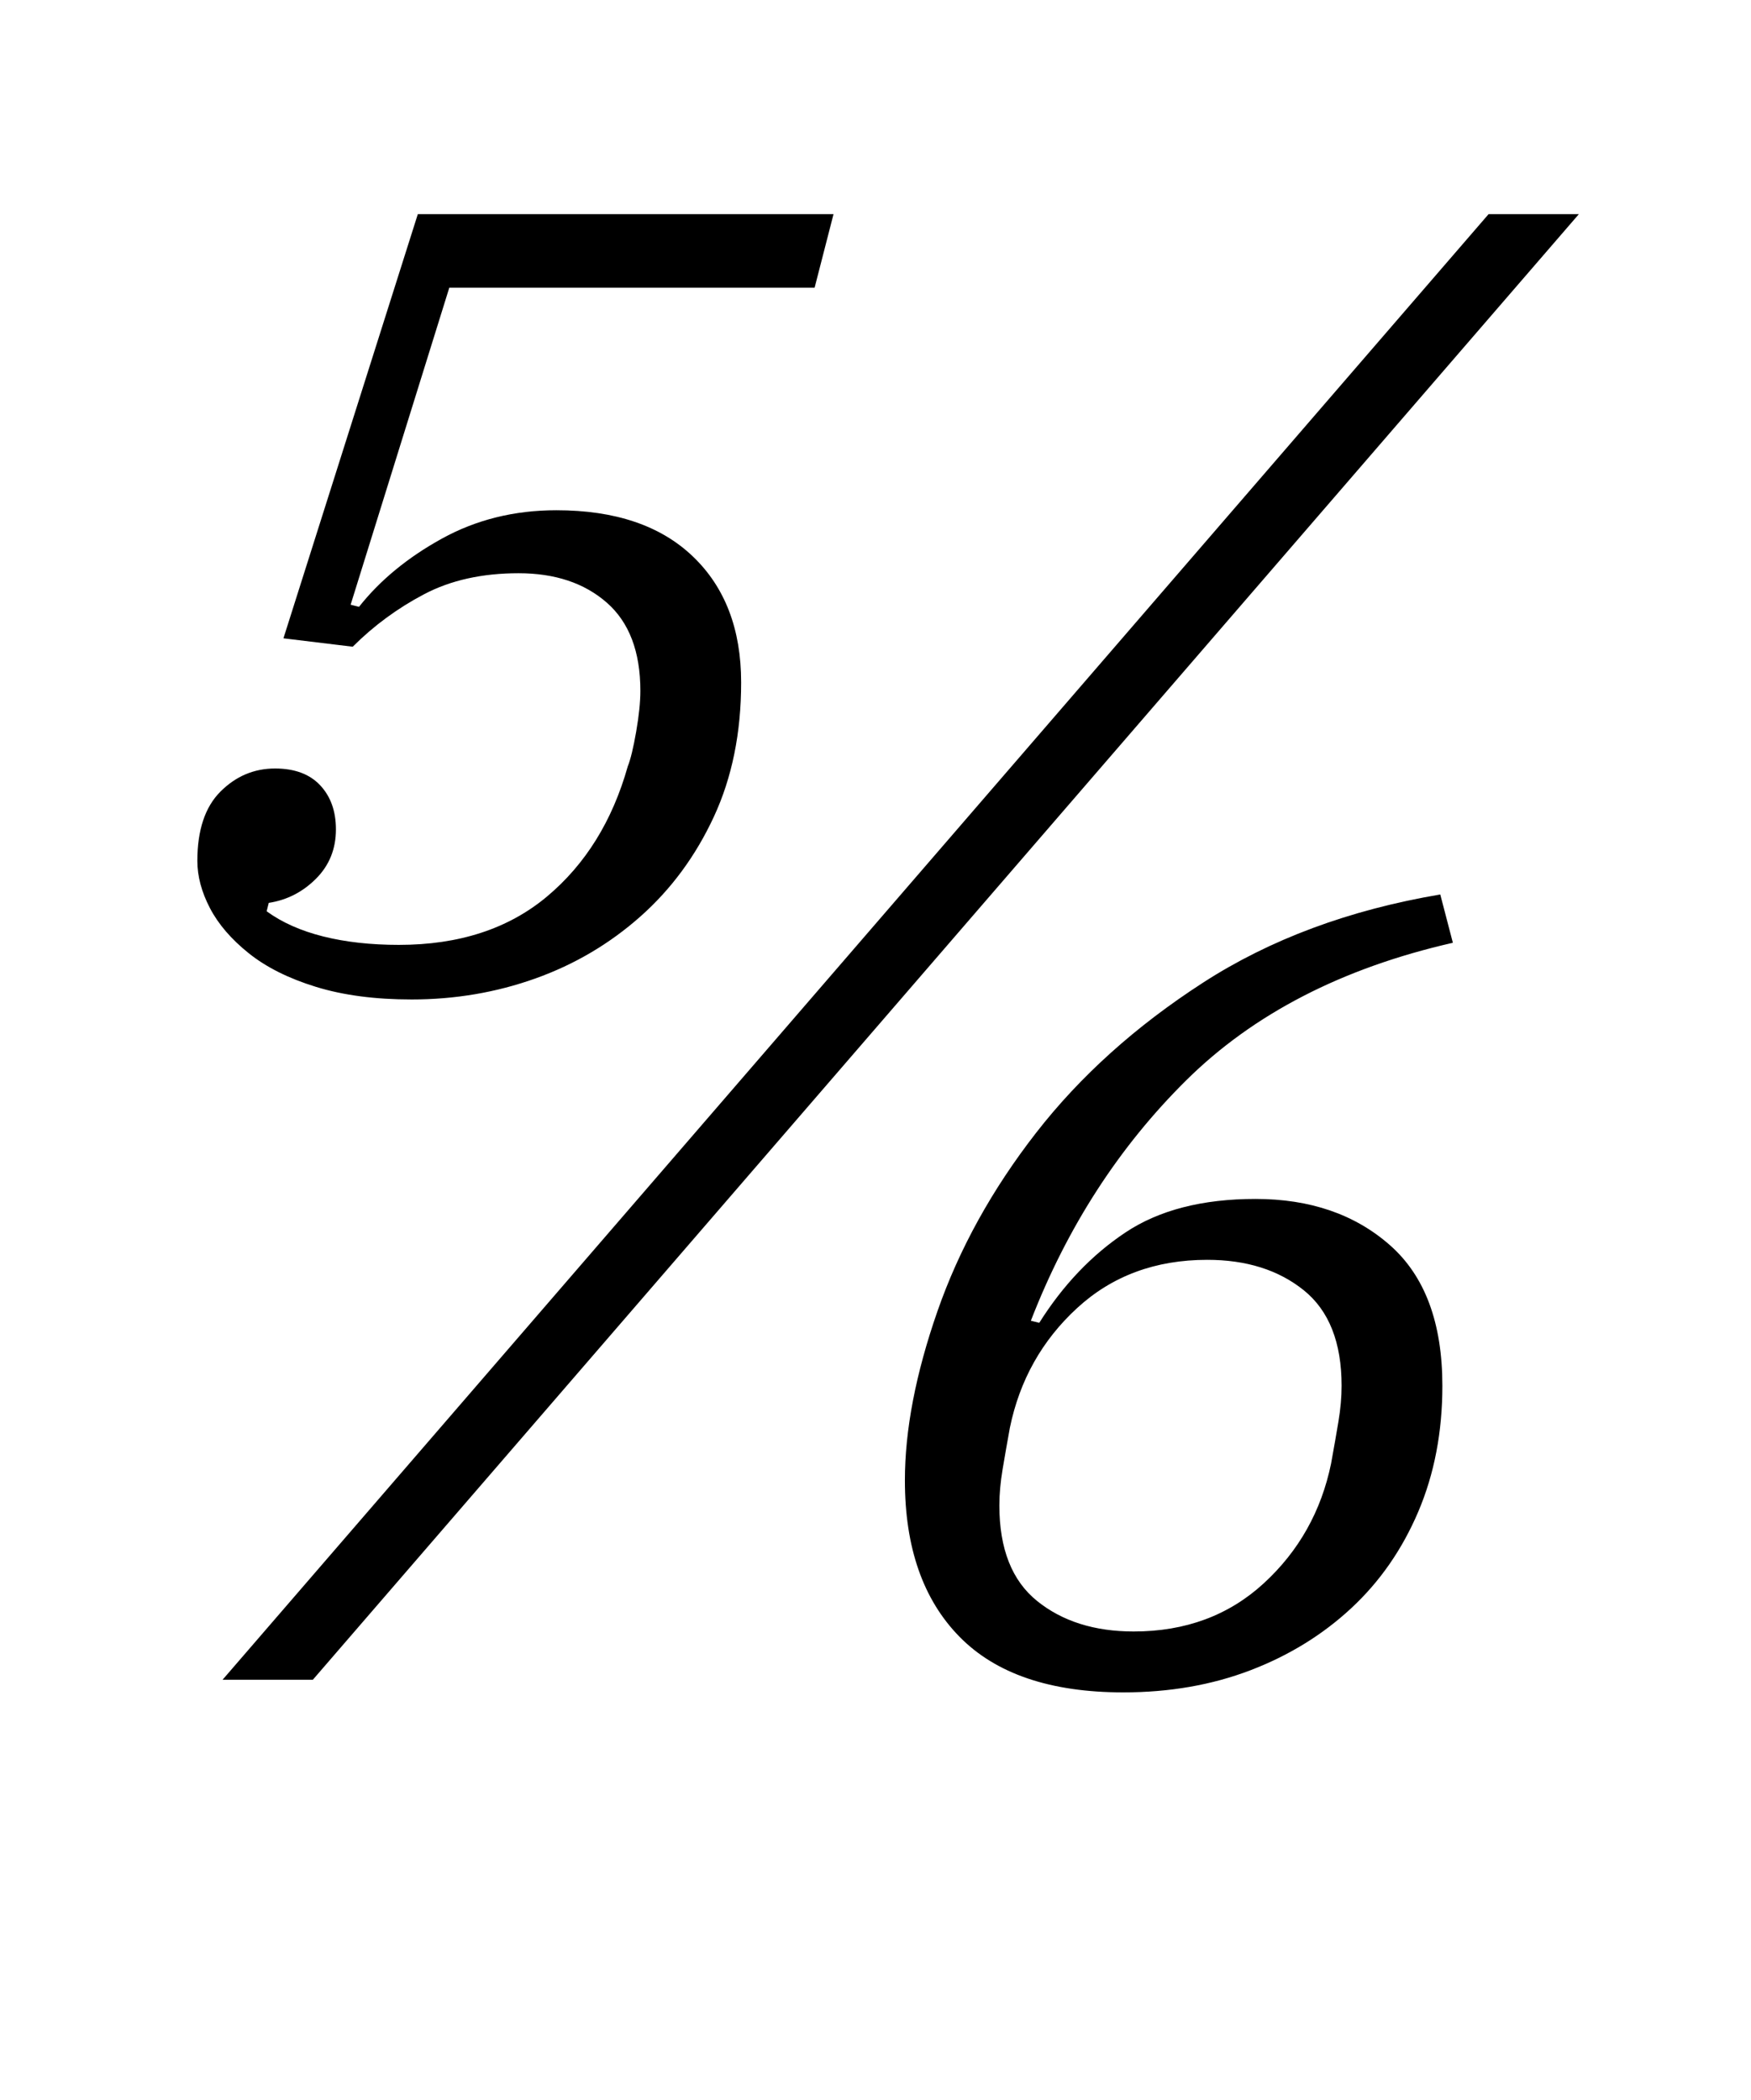 <?xml version="1.0" standalone="no"?>
<!DOCTYPE svg PUBLIC "-//W3C//DTD SVG 1.1//EN" "http://www.w3.org/Graphics/SVG/1.1/DTD/svg11.dtd" >
<svg xmlns="http://www.w3.org/2000/svg" xmlns:xlink="http://www.w3.org/1999/xlink" version="1.1" viewBox="-10 0 834 1000">
  <g transform="matrix(1 0 0 -1 0 800)">
   <path fill="currentColor"
d="M186 324q-26 0 -45.5 6t-32 16t-18.5 21.5t-6 22.5q0 22 11 33t26 11q14 0 21.5 -8t7.5 -21q0 -14 -9.5 -23.5t-22.5 -11.5l-1 -4q11 -8 27 -12t36 -4q43 0 70.5 23t38.5 62q2 5 4 16.5t2 19.5q0 28 -16 42t-42 14t-45 -10t-34 -25l-33 4l64 202h198l-9 -35h-174
l-47 -151l4 -1q15 19 39.5 32.5t54.5 13.5q42 0 65 -22t23 -60q0 -36 -13 -64t-35 -47.5t-50 -29.5t-59 -10zM699 698h43l-603 -698h-43zM525 -6q-52 0 -78 26.5t-26 74.5q0 36 15.5 80.5t47 85t79.5 71.5t113 42l6 -23q-79 -18 -127 -65.5t-74 -114.5l4 -1q17 27 41 43
t62 16q39 0 64 -22t25 -67q0 -33 -11.5 -60t-32 -46t-48 -29.5t-60.5 -10.5zM530 23q37 0 62 23t32 57q2 11 3.5 20t1.5 17q0 31 -18 45.5t-46 14.5q-37 0 -62 -23t-32 -57q-2 -11 -3.5 -20t-1.5 -17q0 -31 18 -45.5t46 -14.5z" />
  </g>

</svg>
